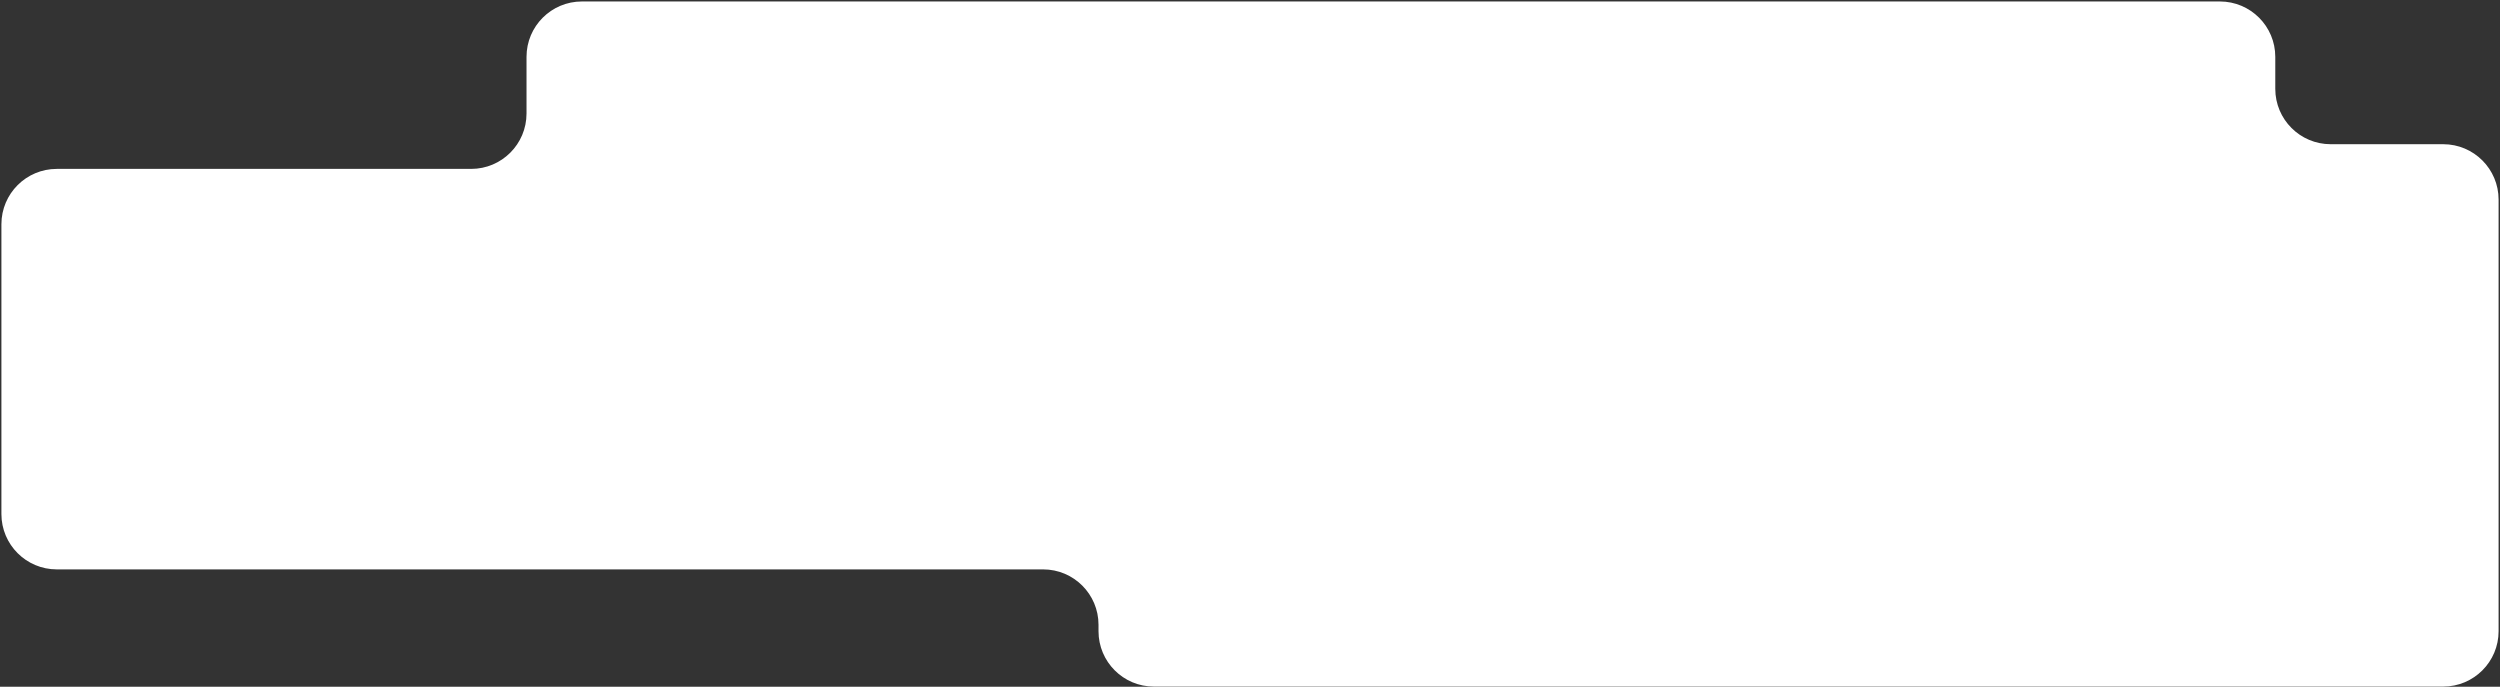 <svg xmlns="http://www.w3.org/2000/svg" width="1580" height="434" viewBox="0 0 1580 434" fill="none">
  <rect x="0" y="0" width="1580" height="434" fill="#333333" stroke="none"/>
  <path fill-rule="evenodd" clip-rule="evenodd" d="M35.891 359.856C16.561 359.856 0.891 344.186 0.891 324.856V141.743C0.891 122.413 16.561 106.743 35.891 106.743H297.761C317.091 106.743 332.761 91.073 332.761 71.743V35.931C332.761 16.601 348.431 0.931 367.761 0.931H1402.98C1422.31 0.931 1437.98 16.601 1437.98 35.931V56.14C1437.98 75.47 1453.65 91.14 1472.98 91.14H1544.11C1563.44 91.14 1579.11 106.81 1579.11 126.14V398.923C1579.11 418.253 1563.44 433.923 1544.11 433.923H729.26C709.93 433.923 694.26 418.253 694.26 398.923V394.856C694.26 375.526 678.59 359.856 659.26 359.856H35.891Z" fill="white"/>
</svg>

